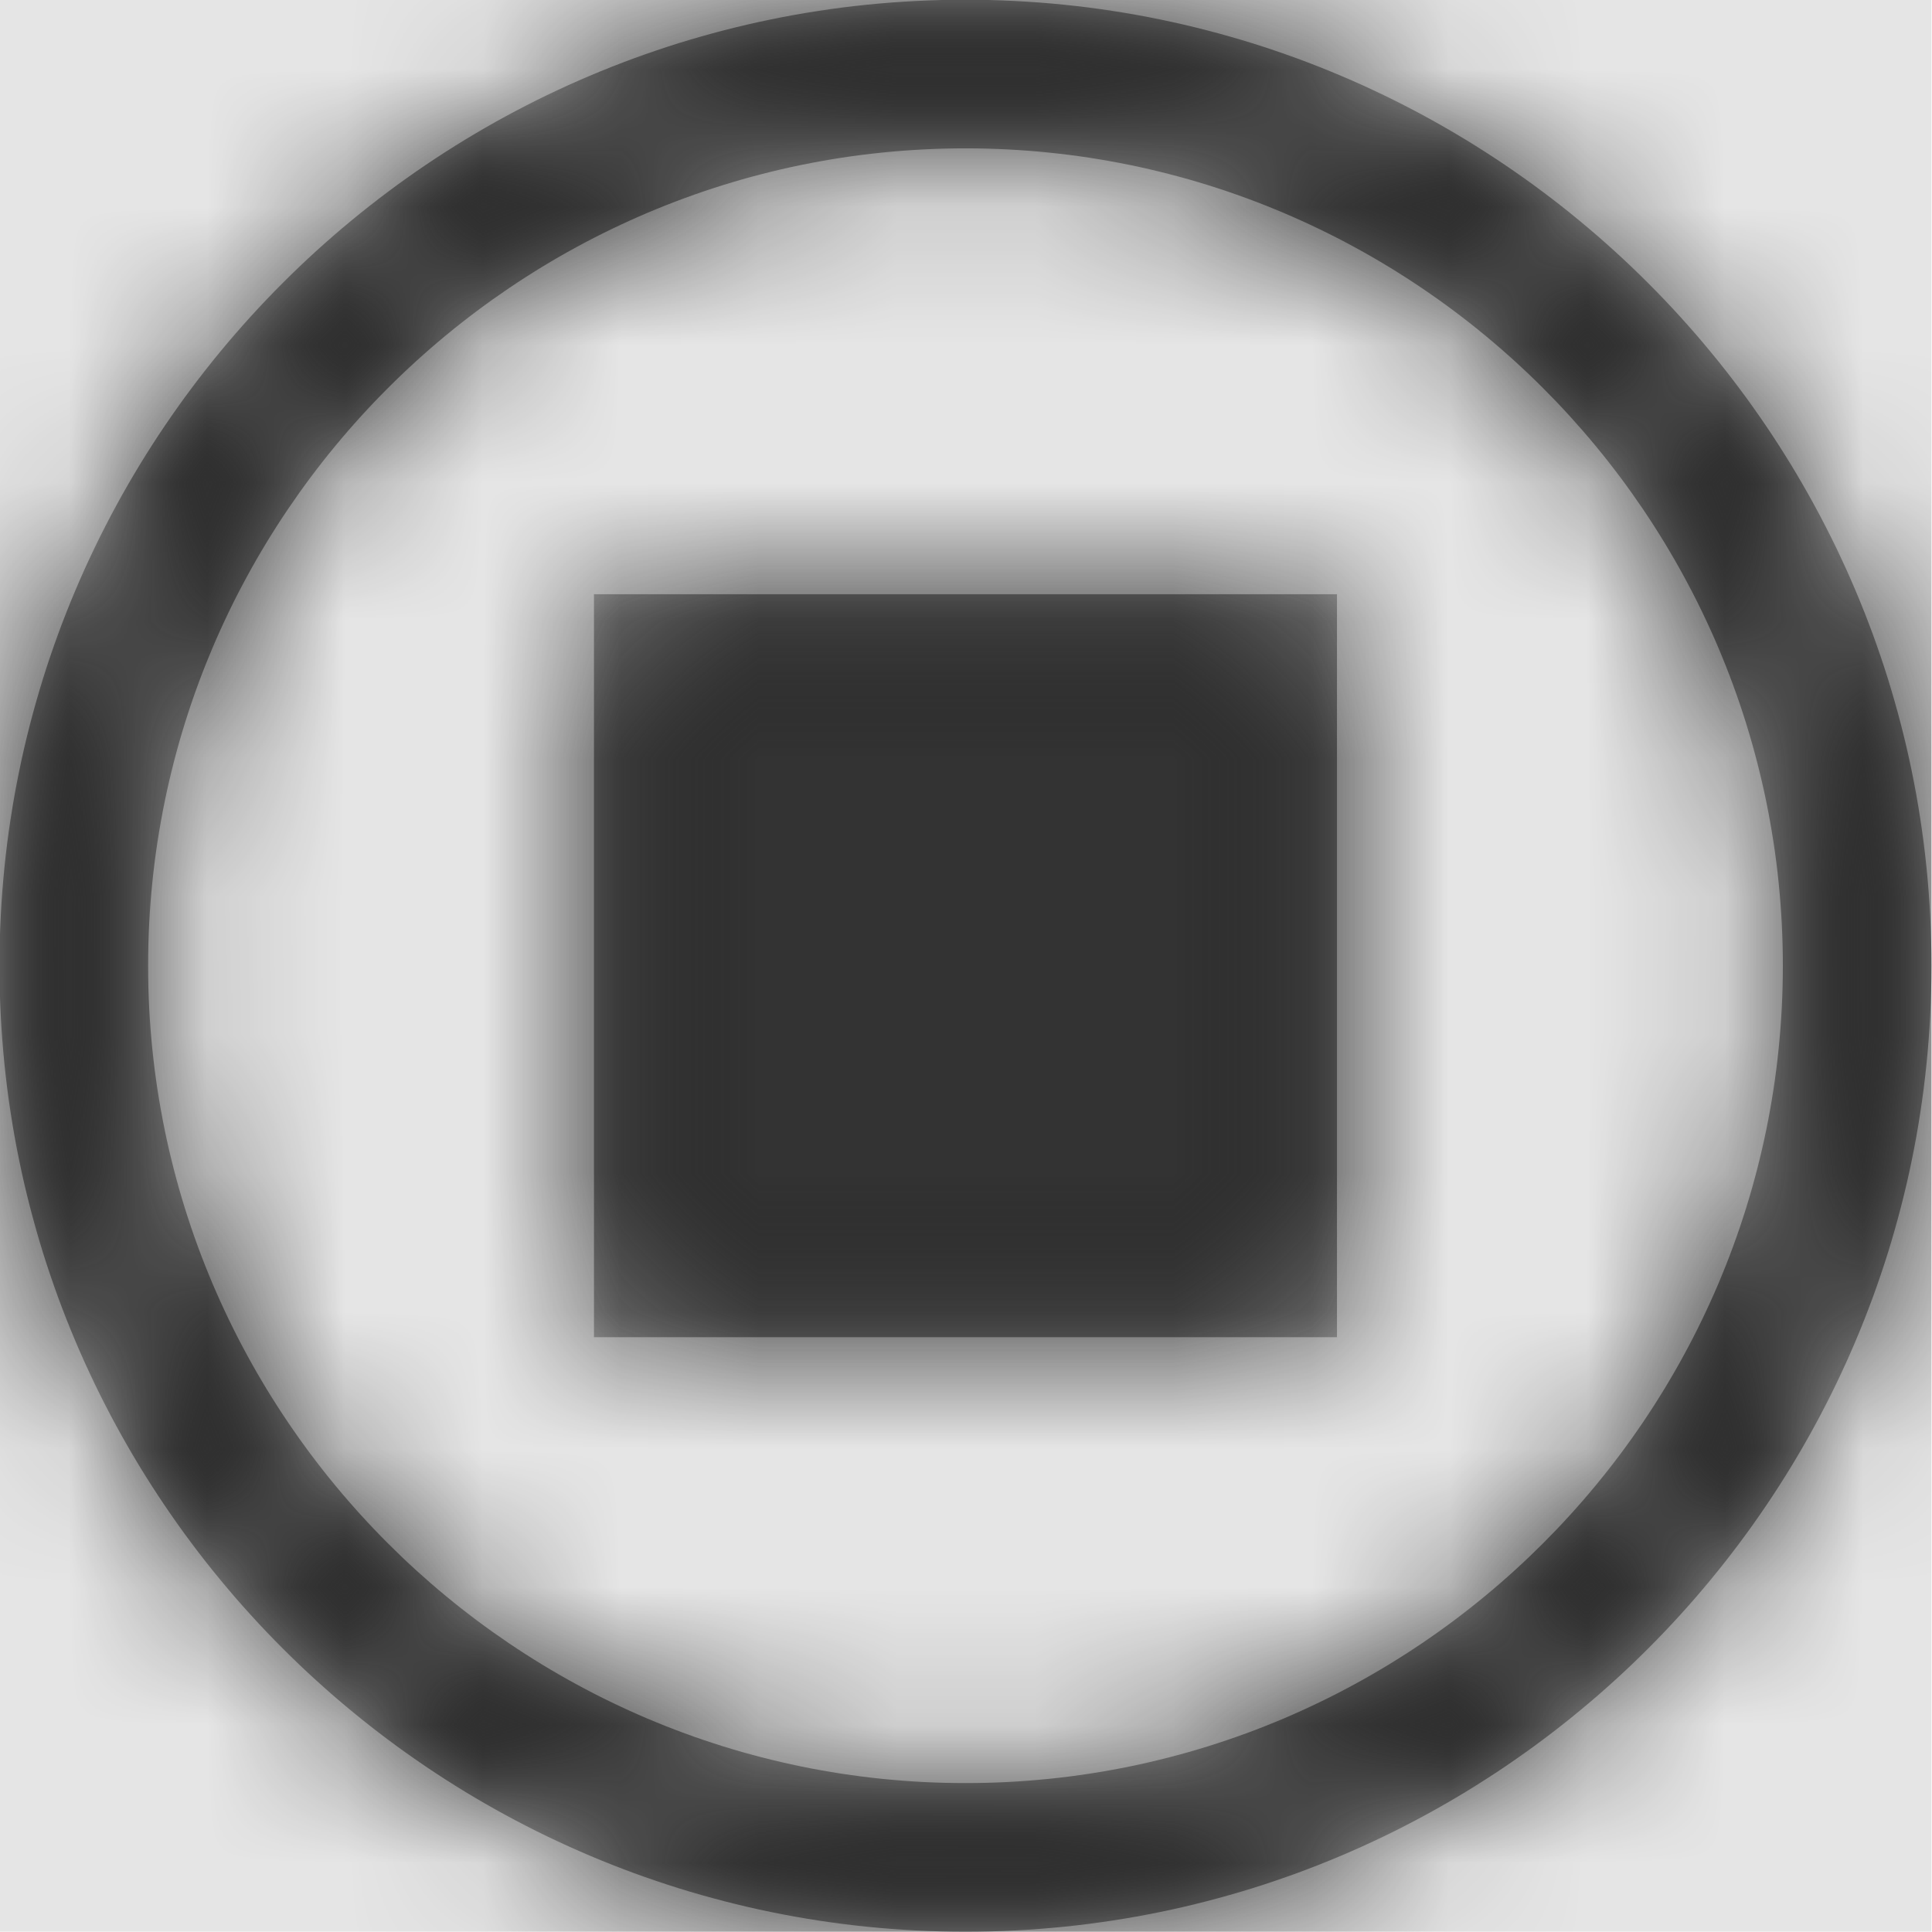 <svg width="512" height="512" viewBox="0 0 512 512" version="1.1" xmlns="http://www.w3.org/2000/svg" xmlns:xlink="http://www.w3.org/1999/xlink">
<title>status-stop-outline</title>
<desc>Created using Figma</desc>
<g id="Canvas" transform="matrix(36.571 0 0 36.571 -14043.4 -6144)">
<rect x="384" y="168" width="14" height="14" fill="#E5E5E5"/>
<g id="status-stop-outline">
<mask id="mask0_outline" mask-type="alpha">
<g id="Mask">
<use xlink:href="#path0_fill" transform="translate(384 168)" fill="#FFFFFF"/>
</g>
</mask>
<g id="Mask" mask="url(#mask0_outline)">
<use xlink:href="#path0_fill" transform="translate(384 168)"/>
</g>
<g id="&#226;&#134;&#170;&#240;&#159;&#142;&#168;Color" mask="url(#mask0_outline)">
<g id="Rectangle 3">
<use xlink:href="#path1_fill" transform="translate(384 168)" fill="#333333"/>
</g>
</g>
</g>
</g>
<defs>
<path id="path0_fill" fill-rule="evenodd" d="M 7 14C 3.142 14 0 10.862 0 7C 0 3.138 3.142 0 7 0C 10.858 0 14 3.142 14 7C 14 10.858 10.862 14 7 14ZM 7 1.077C 3.736 1.077 1.077 3.736 1.077 7C 1.077 10.264 3.736 12.923 7 12.923C 10.264 12.923 12.923 10.264 12.923 7C 12.923 3.736 10.264 1.077 7 1.077ZM 4.308 4.308L 9.692 4.308L 9.692 9.692L 4.308 9.692L 4.308 4.308Z"/>
<path id="path1_fill" fill-rule="evenodd" d="M 0 0L 14 0L 14 14L 0 14L 0 0Z"/>
</defs>
</svg>
